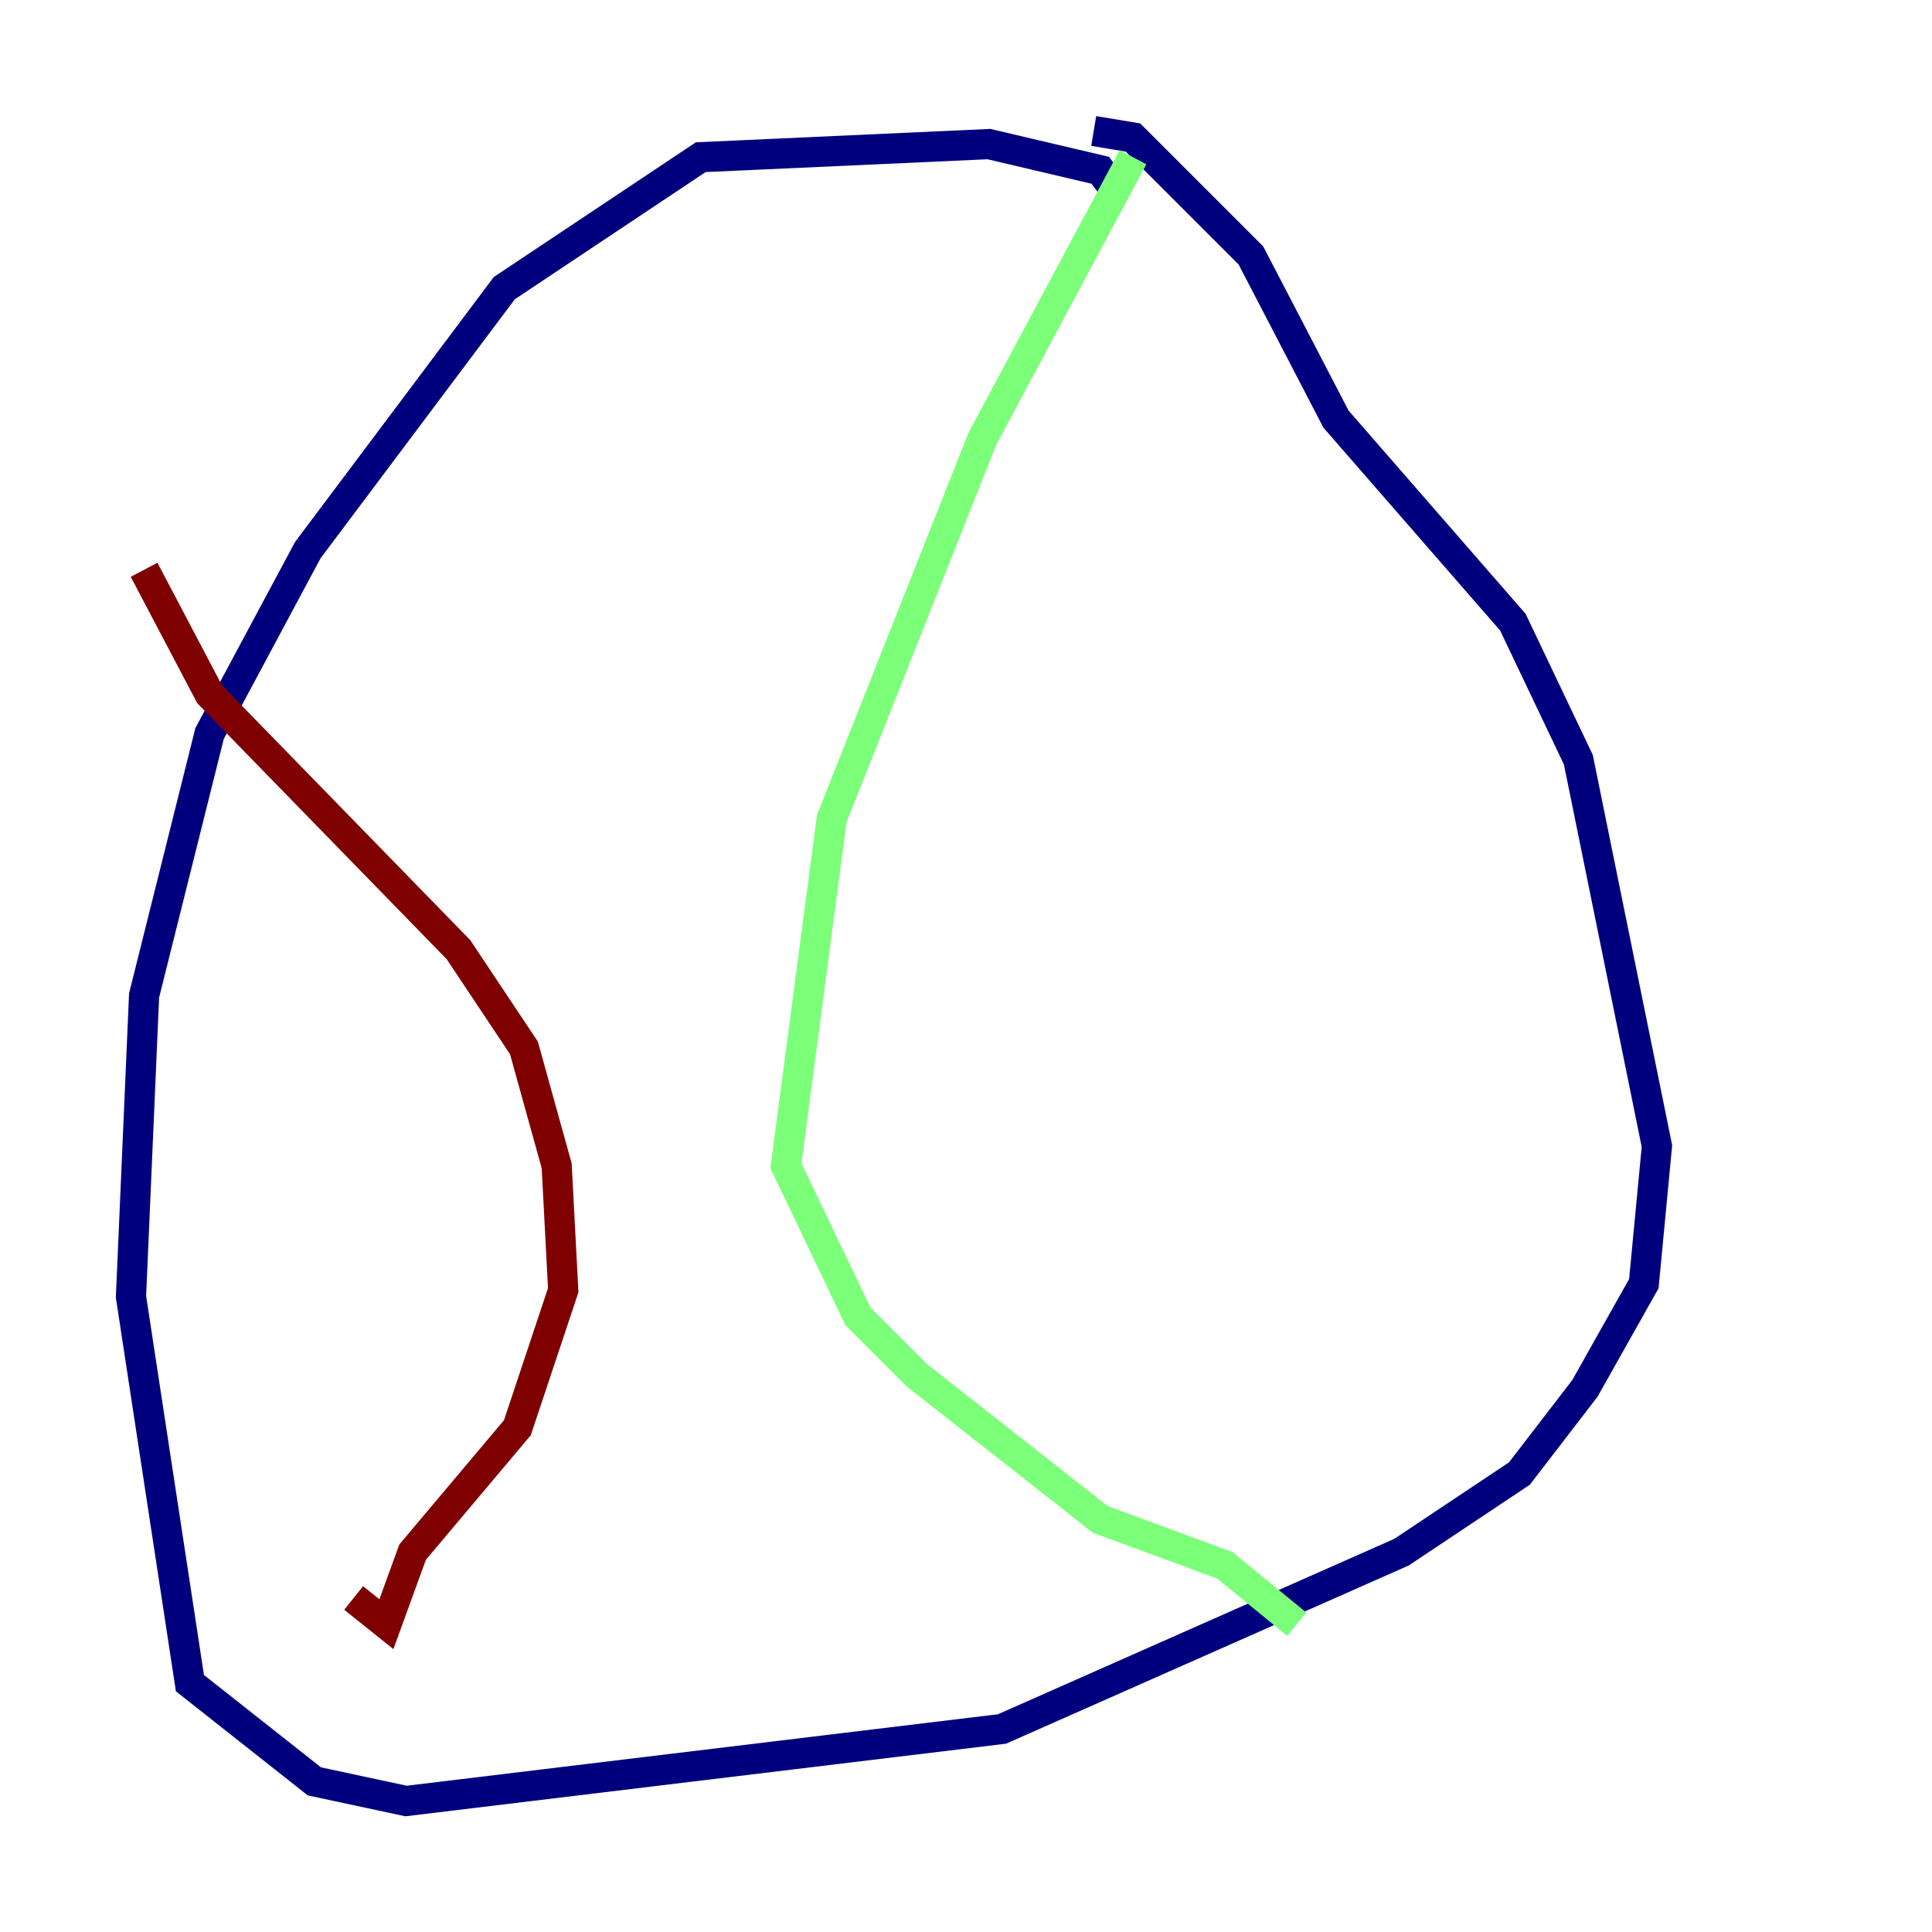 <?xml version="1.0" encoding="utf-8" ?>
<svg baseProfile="tiny" height="128" version="1.2" viewBox="0,0,128,128" width="128" xmlns="http://www.w3.org/2000/svg" xmlns:ev="http://www.w3.org/2001/xml-events" xmlns:xlink="http://www.w3.org/1999/xlink"><defs /><polyline fill="none" points="74.197,13.017 72.895,11.281 65.519,9.546 46.427,10.414 33.41,19.091 20.393,36.447 13.885,48.597 9.546,65.953 8.678,85.912 12.583,111.512 20.827,118.02 26.902,119.322 66.386,114.549 92.854,102.834 100.664,97.627 105.003,91.986 108.909,85.044 109.776,75.932 104.57,50.332 100.231,41.22 88.515,27.77 82.875,16.922 75.064,9.112 72.461,8.678" stroke="#00007f" stroke-width="2" /><polyline fill="none" points="75.064,10.414 65.085,29.071 55.105,54.237 52.068,77.234 56.841,87.214 60.746,91.119 72.895,100.664 81.139,103.702 85.912,107.607" stroke="#7cff79" stroke-width="2" /><polyline fill="none" points="9.546,37.749 13.885,45.993 30.373,62.915 34.712,69.424 36.881,77.234 37.315,85.478 34.278,94.59 27.336,102.834 25.6,107.607 23.43,105.871" stroke="#7f0000" stroke-width="2" /></svg>
